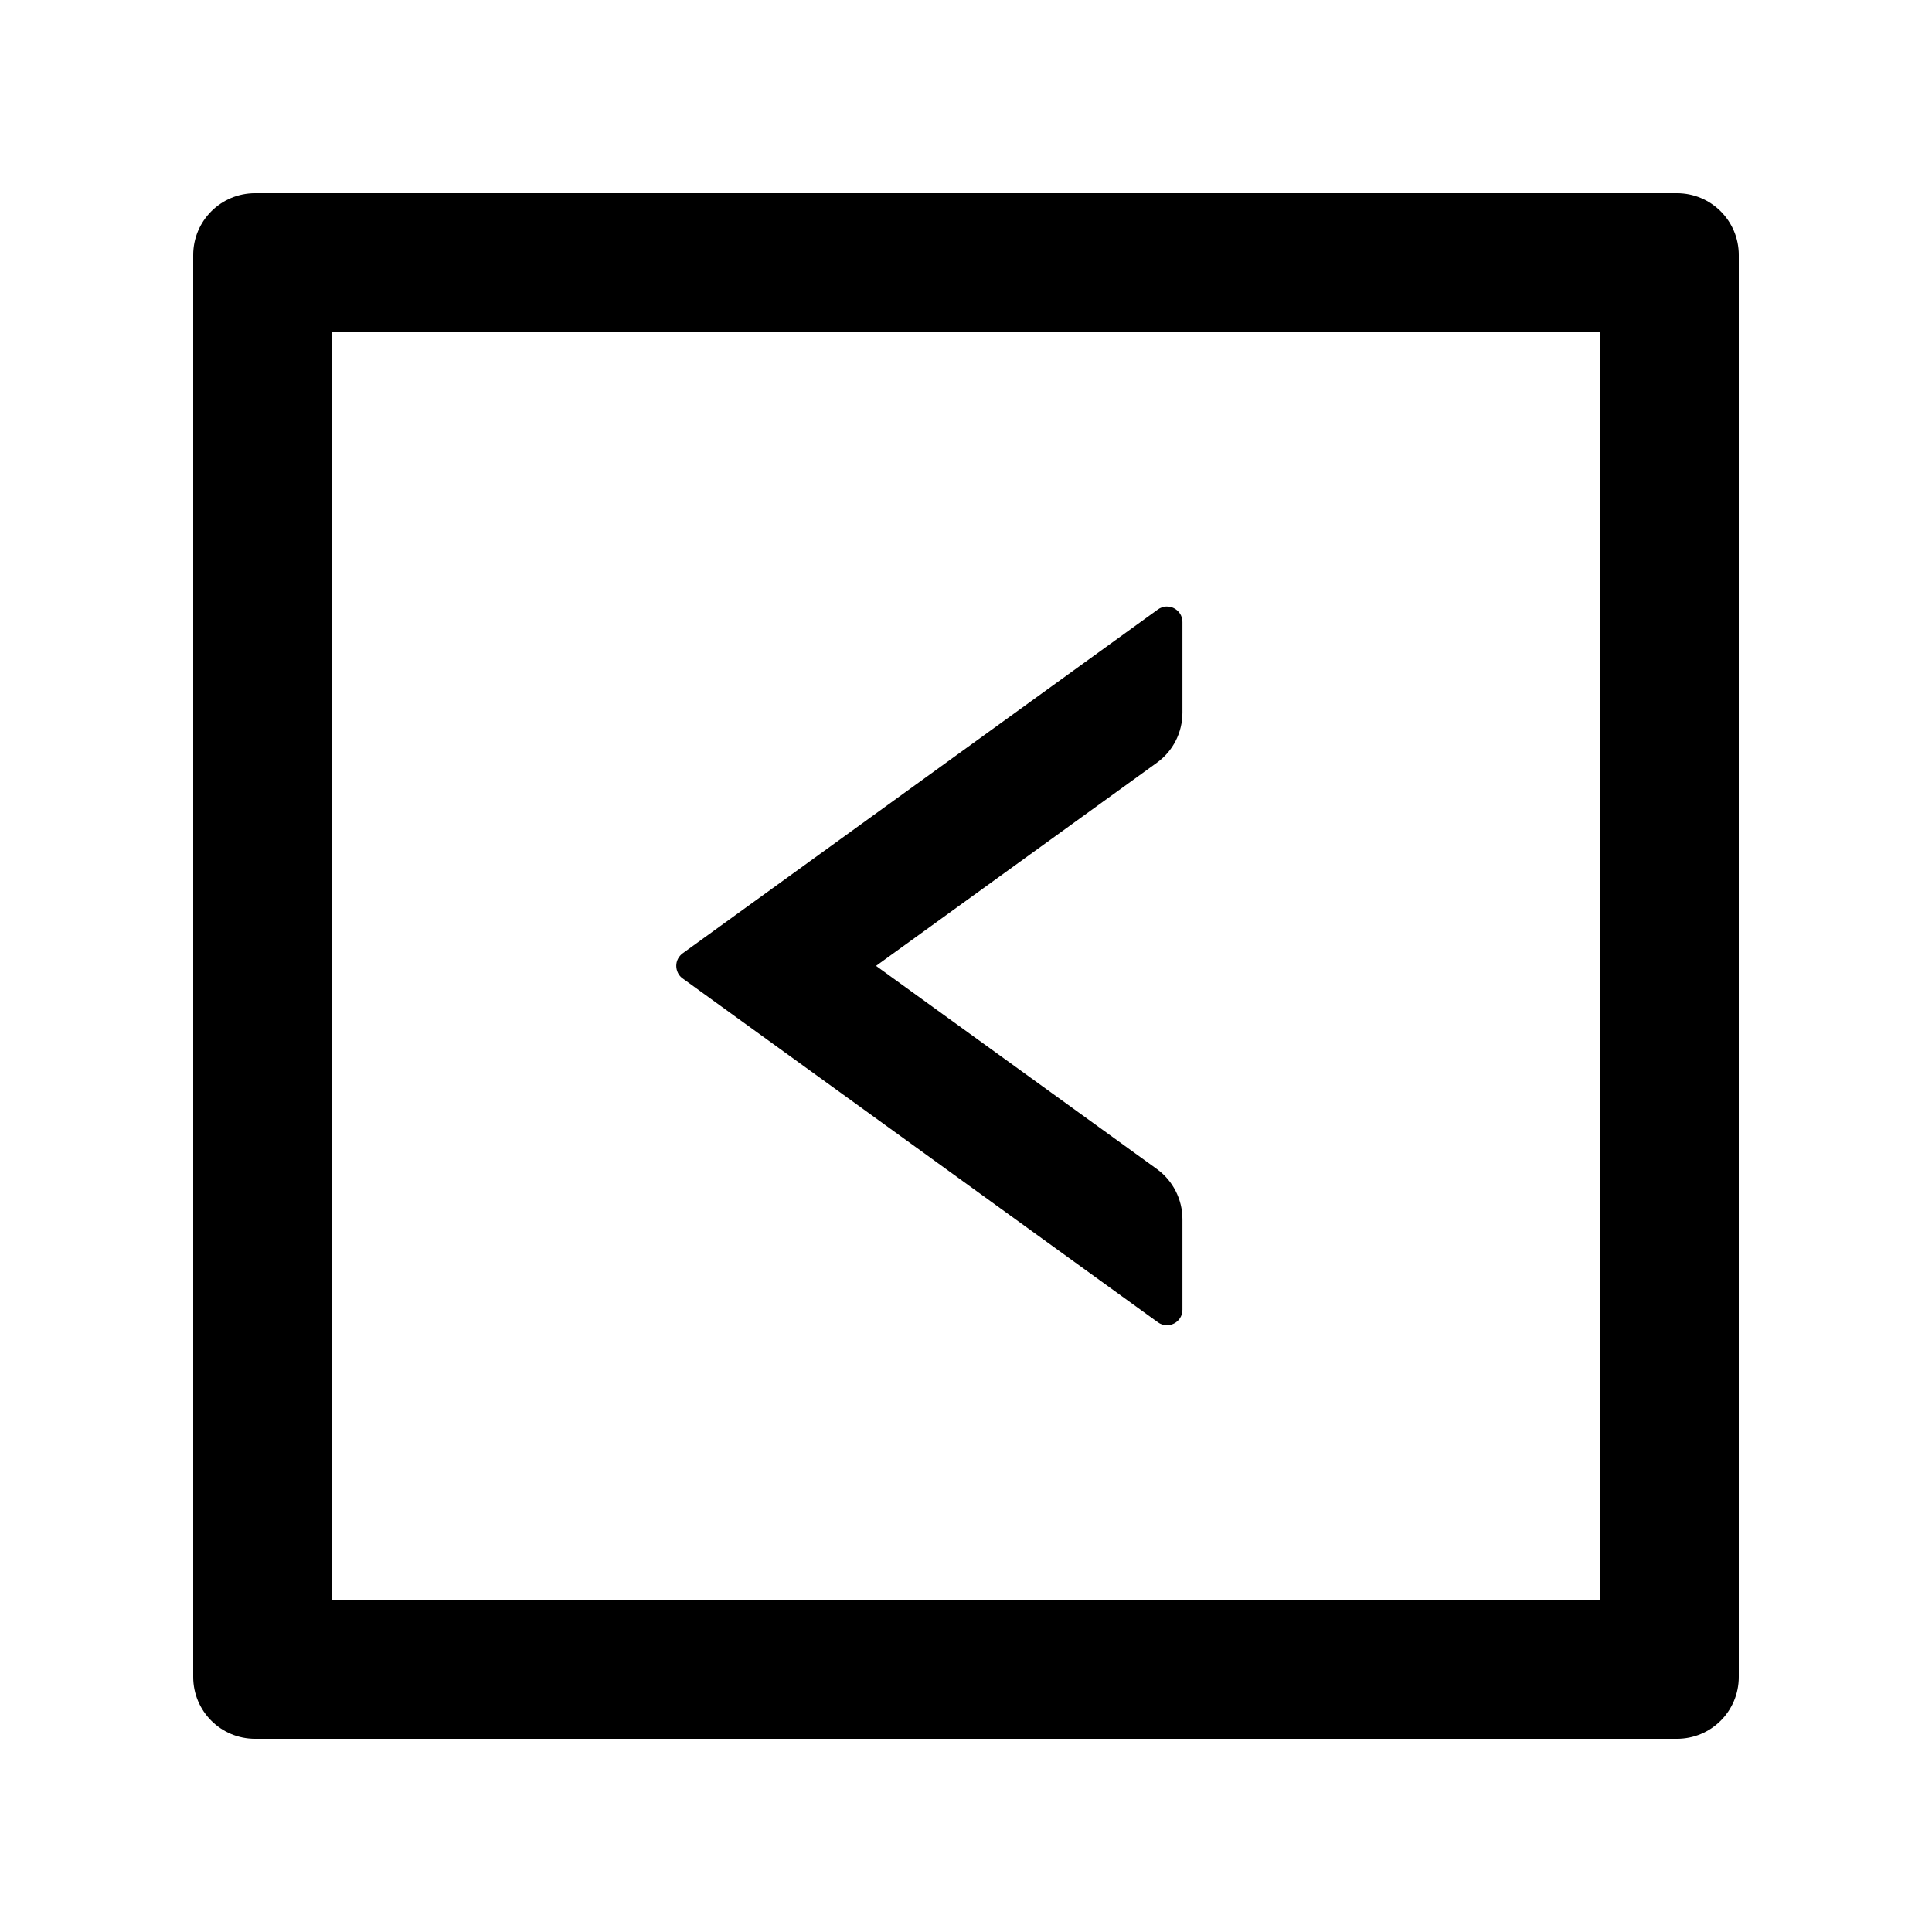<!-- Generated by IcoMoon.io -->
<svg version="1.1" xmlns="http://www.w3.org/2000/svg" width="32" height="32" viewBox="0 0 32 32">
<title>left-square</title>
<path d="M11.307 16.206l7.872 5.696c0.17 0.122 0.406 0 0.406-0.208v-1.501c0-0.326-0.157-0.637-0.422-0.829l-4.653-3.366 4.653-3.366c0.266-0.192 0.422-0.499 0.422-0.829v-1.501c0-0.208-0.237-0.33-0.406-0.208l-7.872 5.696c-0.033 0.024-0.059 0.055-0.078 0.091s-0.028 0.076-0.028 0.117c0 0.041 0.010 0.080 0.028 0.117s0.045 0.068 0.078 0.091z"></path>
<path d="M27.776 3.2h-23.552c-0.566 0-1.024 0.458-1.024 1.024v23.552c0 0.566 0.458 1.024 1.024 1.024h23.552c0.566 0 1.024-0.458 1.024-1.024v-23.552c0-0.566-0.458-1.024-1.024-1.024zM26.496 26.496h-20.992v-20.992h20.992v20.992z"></path>
</svg>
